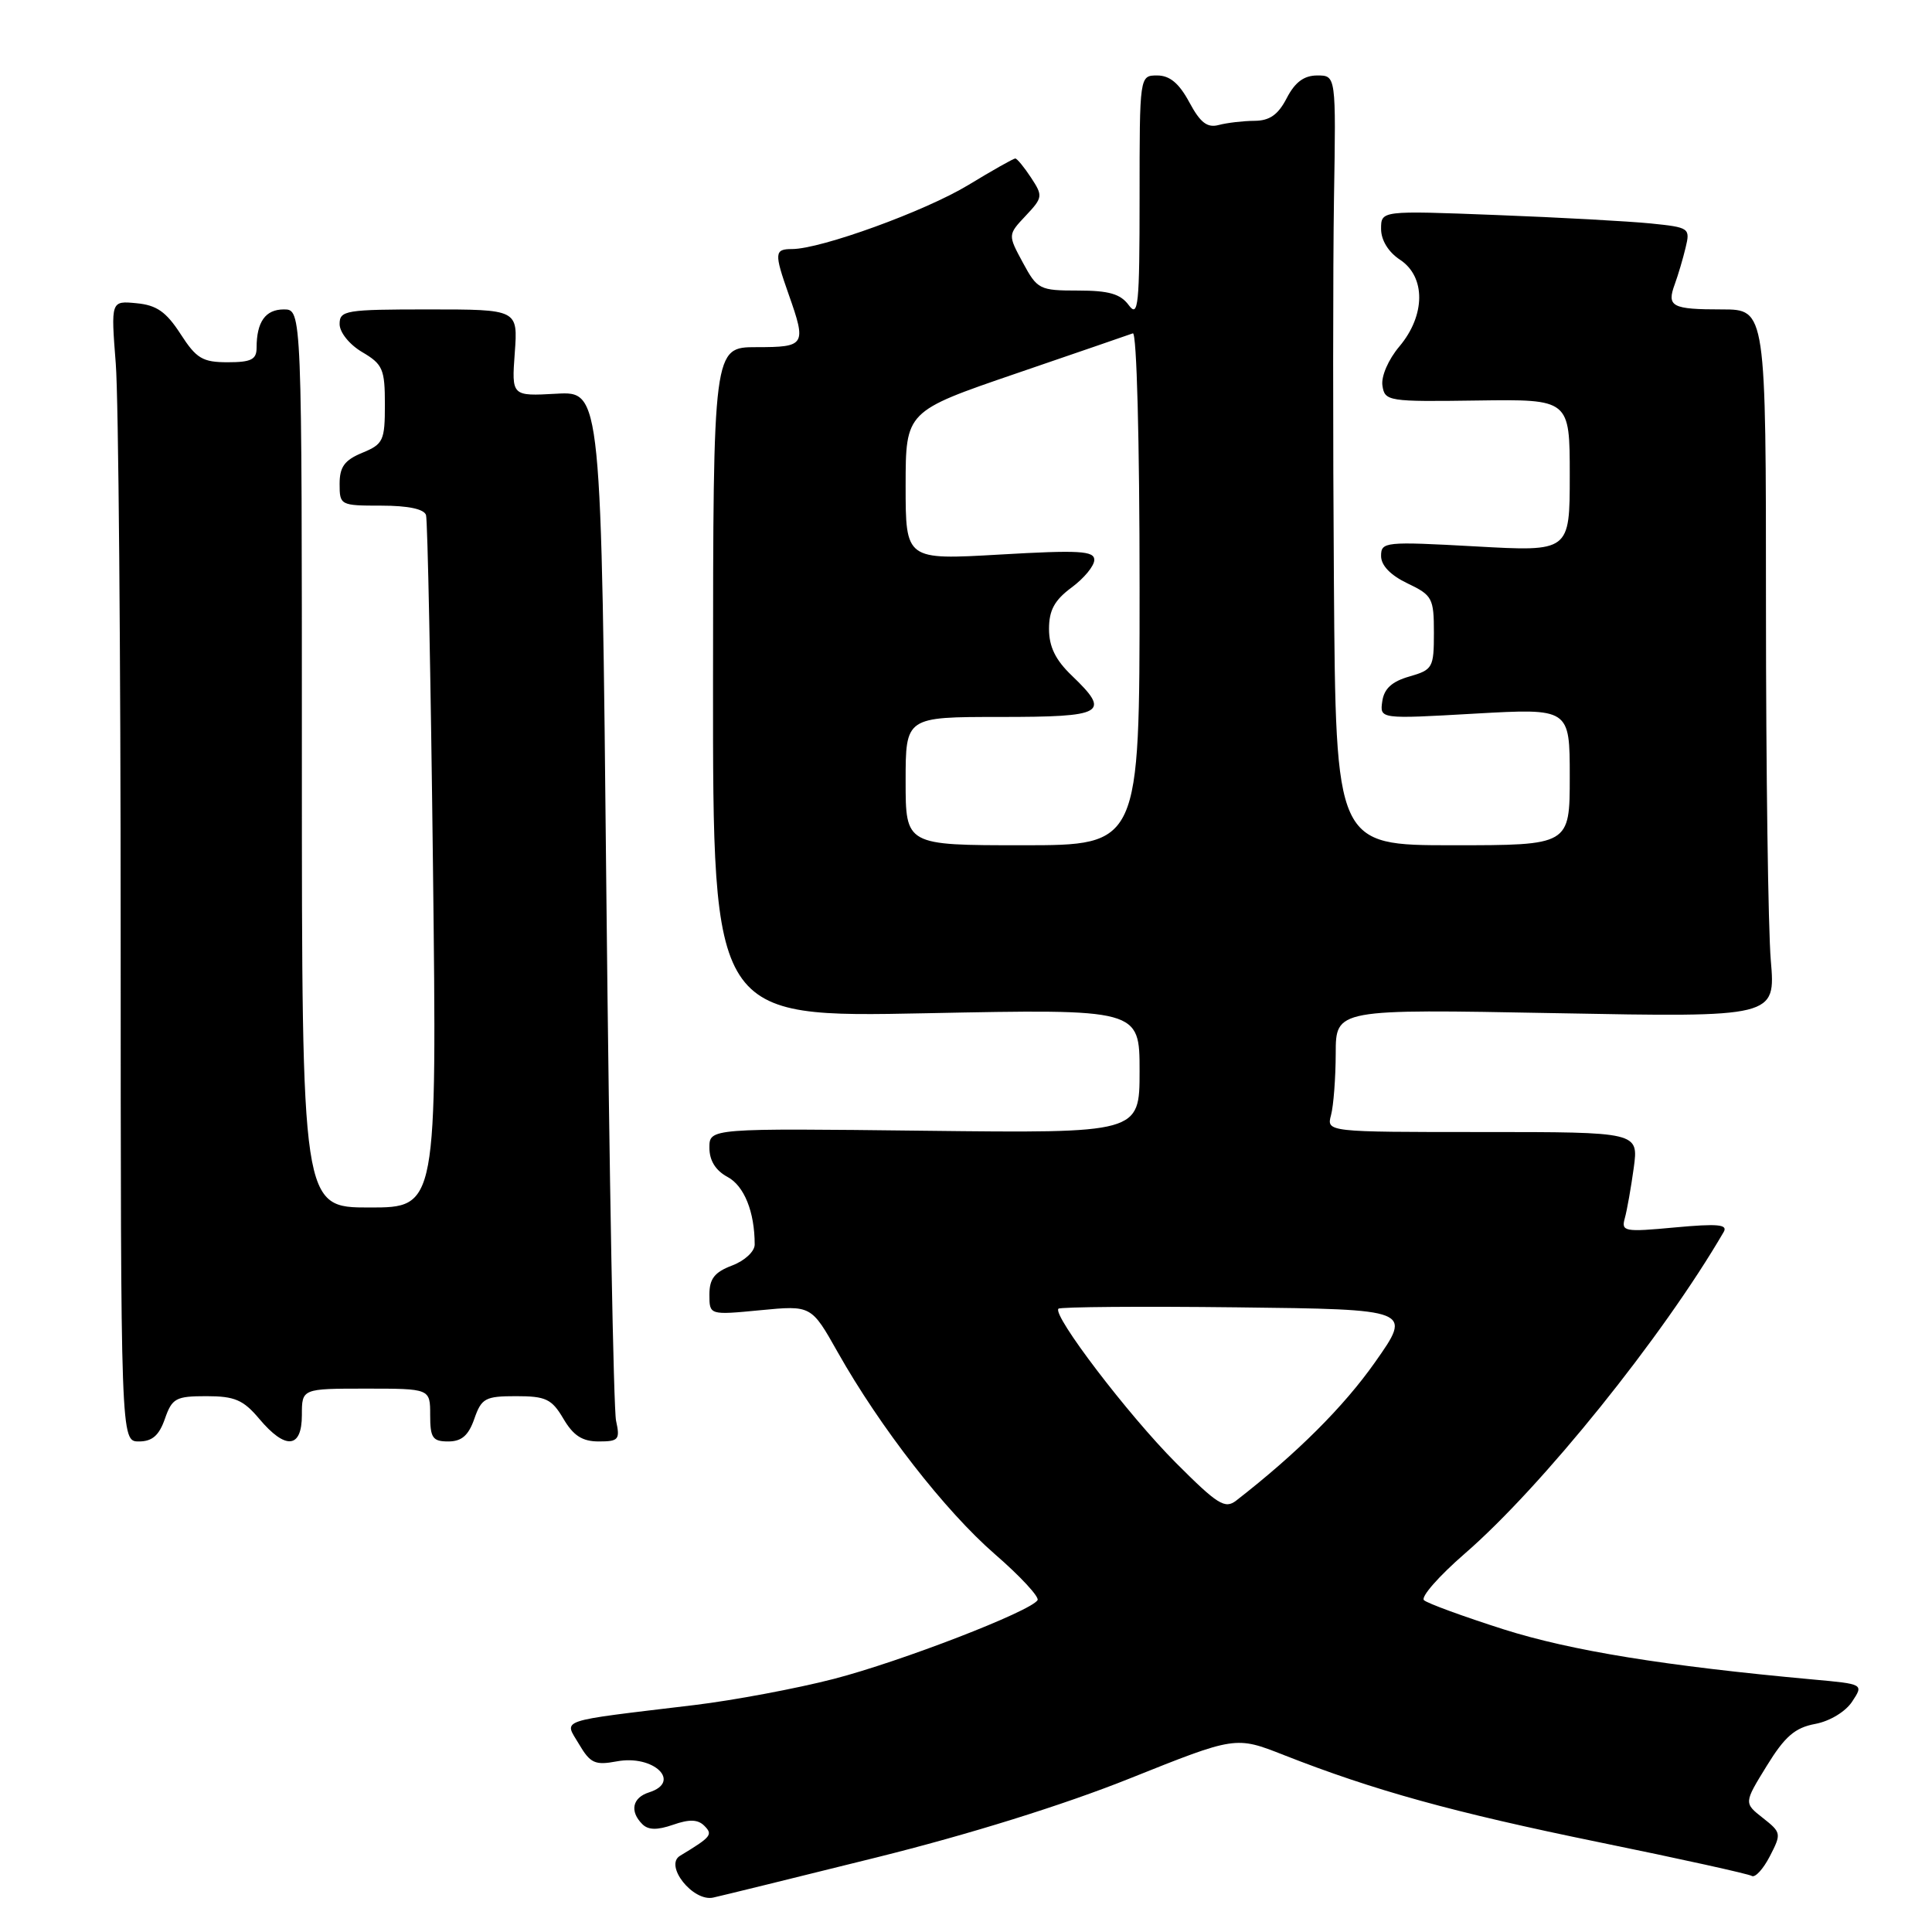 <?xml version="1.0" encoding="UTF-8" standalone="no"?>
<!DOCTYPE svg PUBLIC "-//W3C//DTD SVG 1.1//EN" "http://www.w3.org/Graphics/SVG/1.1/DTD/svg11.dtd" >
<svg xmlns="http://www.w3.org/2000/svg" xmlns:xlink="http://www.w3.org/1999/xlink" version="1.1" viewBox="0 0 256 256">
 <g >
 <path fill="currentColor"
d=" M 116.10 246.13 C 128.38 243.08 140.92 239.17 149.71 235.65 C 163.73 230.04 163.73 230.04 170.11 232.55 C 182.08 237.25 192.48 240.13 211.91 244.11 C 222.59 246.29 231.68 248.30 232.12 248.57 C 232.56 248.84 233.63 247.67 234.51 245.97 C 236.06 242.97 236.04 242.82 233.59 240.89 C 231.07 238.91 231.07 238.91 234.10 233.99 C 236.50 230.09 237.84 228.93 240.52 228.43 C 242.46 228.07 244.55 226.80 245.42 225.47 C 246.95 223.15 246.95 223.15 240.22 222.54 C 220.63 220.75 208.17 218.73 199.25 215.90 C 193.89 214.19 189.13 212.45 188.68 212.03 C 188.23 211.61 190.66 208.84 194.07 205.88 C 204.30 197.02 220.31 177.14 228.40 163.24 C 228.98 162.24 227.60 162.12 221.95 162.64 C 215.21 163.27 214.80 163.19 215.30 161.40 C 215.59 160.36 216.12 157.36 216.48 154.75 C 217.12 150.00 217.12 150.00 196.44 150.00 C 175.77 150.00 175.77 150.00 176.37 147.75 C 176.70 146.51 176.98 142.84 176.99 139.60 C 177.00 133.70 177.00 133.70 206.14 134.25 C 235.28 134.80 235.28 134.80 234.64 127.25 C 234.29 123.10 234.00 101.99 234.00 80.35 C 234.00 41.00 234.00 41.00 228.17 41.00 C 221.51 41.00 220.82 40.63 221.92 37.65 C 222.35 36.47 223.00 34.29 223.35 32.82 C 223.98 30.22 223.85 30.13 218.75 29.61 C 215.86 29.32 206.64 28.81 198.25 28.49 C 183.00 27.90 183.00 27.90 183.00 30.33 C 183.00 31.83 183.97 33.40 185.50 34.41 C 188.93 36.66 188.90 41.78 185.43 45.90 C 183.96 47.64 182.99 49.88 183.18 51.10 C 183.49 53.17 183.93 53.24 195.75 53.07 C 208.00 52.90 208.00 52.90 208.00 63.00 C 208.00 73.10 208.00 73.10 195.50 72.40 C 183.51 71.74 183.00 71.79 183.00 73.67 C 183.00 74.93 184.26 76.23 186.50 77.30 C 189.79 78.87 190.00 79.26 190.00 83.84 C 190.00 88.48 189.84 88.75 186.75 89.64 C 184.44 90.30 183.40 91.25 183.16 92.92 C 182.82 95.28 182.82 95.28 195.41 94.56 C 208.00 93.85 208.00 93.85 208.00 102.92 C 208.00 112.00 208.00 112.00 192.50 112.00 C 177.00 112.00 177.00 112.00 176.75 77.25 C 176.61 58.14 176.62 35.19 176.76 26.25 C 177.03 10.00 177.03 10.00 174.54 10.00 C 172.79 10.00 171.59 10.89 170.50 13.00 C 169.36 15.21 168.23 16.00 166.22 16.01 C 164.73 16.02 162.60 16.27 161.50 16.56 C 159.97 16.97 159.05 16.27 157.59 13.55 C 156.24 11.04 155.00 10.00 153.34 10.00 C 151.00 10.00 151.00 10.00 151.00 26.19 C 151.00 40.47 150.83 42.15 149.57 40.44 C 148.47 38.94 146.93 38.50 142.84 38.50 C 137.75 38.50 137.45 38.35 135.54 34.81 C 133.54 31.11 133.54 31.11 135.91 28.59 C 138.18 26.18 138.21 25.96 136.62 23.54 C 135.70 22.14 134.76 21.00 134.53 21.00 C 134.29 21.00 131.49 22.58 128.30 24.52 C 122.59 27.98 108.77 33.00 104.95 33.00 C 102.61 33.00 102.57 33.52 104.50 39.00 C 106.88 45.74 106.72 46.00 100.25 46.00 C 94.50 46.00 94.50 46.00 94.48 90.42 C 94.46 134.83 94.46 134.83 122.73 134.26 C 151.00 133.69 151.00 133.69 151.00 141.93 C 151.00 150.16 151.00 150.16 122.50 149.83 C 94.00 149.50 94.00 149.50 94.00 152.08 C 94.00 153.78 94.82 155.10 96.40 155.95 C 98.61 157.13 100.00 160.58 100.00 164.91 C 100.00 165.83 98.67 167.06 97.00 167.69 C 94.68 168.57 94.00 169.44 94.00 171.54 C 94.00 174.26 94.00 174.26 100.75 173.61 C 107.50 172.96 107.50 172.96 111.00 179.17 C 116.63 189.15 125.22 200.19 131.82 205.93 C 135.20 208.86 137.74 211.61 137.48 212.03 C 136.56 213.52 119.38 220.16 110.50 222.46 C 105.55 223.74 97.22 225.30 92.00 225.93 C 73.55 228.15 74.74 227.75 76.71 231.09 C 78.22 233.65 78.84 233.93 81.73 233.39 C 86.62 232.47 90.39 236.11 86.00 237.50 C 83.79 238.20 83.41 240.01 85.11 241.71 C 85.90 242.50 87.08 242.52 89.19 241.79 C 91.33 241.04 92.47 241.07 93.32 241.92 C 94.50 243.10 94.26 243.39 90.11 245.90 C 87.98 247.18 91.82 252.02 94.50 251.44 C 95.60 251.20 105.32 248.81 116.10 246.13 Z  M 21.85 188.00 C 22.80 185.27 23.30 185.00 27.36 185.00 C 31.09 185.00 32.24 185.49 34.35 188.00 C 37.83 192.14 40.00 191.95 40.00 187.50 C 40.00 184.00 40.00 184.00 48.50 184.00 C 57.00 184.00 57.00 184.00 57.00 187.50 C 57.00 190.53 57.32 191.00 59.40 191.00 C 61.17 191.00 62.08 190.21 62.85 188.00 C 63.80 185.27 64.30 185.00 68.39 185.00 C 72.33 185.00 73.11 185.37 74.66 188.00 C 75.98 190.24 77.17 191.00 79.33 191.00 C 81.98 191.00 82.18 190.76 81.63 188.25 C 81.30 186.74 80.73 155.43 80.35 118.67 C 79.68 51.84 79.68 51.84 73.73 52.17 C 67.79 52.50 67.79 52.50 68.21 46.75 C 68.63 41.00 68.63 41.00 56.81 41.00 C 45.78 41.00 45.00 41.13 45.00 42.94 C 45.00 44.04 46.30 45.66 48.00 46.66 C 50.72 48.26 51.00 48.92 51.00 53.59 C 51.00 58.39 50.79 58.85 48.00 60.00 C 45.65 60.97 45.00 61.87 45.00 64.12 C 45.00 66.95 45.10 67.00 50.53 67.00 C 54.08 67.00 56.20 67.45 56.45 68.25 C 56.66 68.94 57.08 89.86 57.37 114.75 C 57.90 160.00 57.90 160.00 48.95 160.00 C 40.00 160.00 40.00 160.00 40.00 100.50 C 40.00 41.00 40.00 41.00 37.61 41.00 C 35.17 41.00 34.00 42.65 34.00 46.08 C 34.00 47.64 33.28 48.00 30.17 48.00 C 26.84 48.00 26.02 47.51 23.92 44.25 C 22.02 41.32 20.76 40.43 18.09 40.18 C 14.69 39.85 14.69 39.85 15.34 48.18 C 15.70 52.75 15.99 86.76 15.99 123.75 C 16.00 191.00 16.00 191.00 18.40 191.00 C 20.17 191.00 21.08 190.21 21.85 188.00 Z  M 155.81 193.83 C 149.48 187.48 139.41 174.26 140.25 173.41 C 140.50 173.17 151.15 173.08 163.92 173.23 C 187.13 173.50 187.13 173.50 182.20 180.50 C 178.04 186.41 171.84 192.59 163.81 198.83 C 162.32 199.99 161.34 199.37 155.81 193.83 Z  M 120.00 103.50 C 120.00 95.00 120.00 95.00 132.50 95.00 C 146.39 95.00 147.23 94.51 142.00 89.50 C 139.86 87.45 139.00 85.69 139.00 83.34 C 139.00 80.85 139.73 79.52 142.00 77.84 C 143.65 76.62 145.00 74.98 145.00 74.19 C 145.00 72.99 143.02 72.87 132.50 73.48 C 120.00 74.20 120.00 74.20 120.00 64.35 C 120.01 54.50 120.01 54.50 134.61 49.50 C 142.65 46.75 149.62 44.35 150.11 44.17 C 150.62 43.98 151.00 58.38 151.00 77.92 C 151.00 112.00 151.00 112.00 135.50 112.00 C 120.00 112.00 120.00 112.00 120.00 103.50 Z "/>
</g>
</svg>